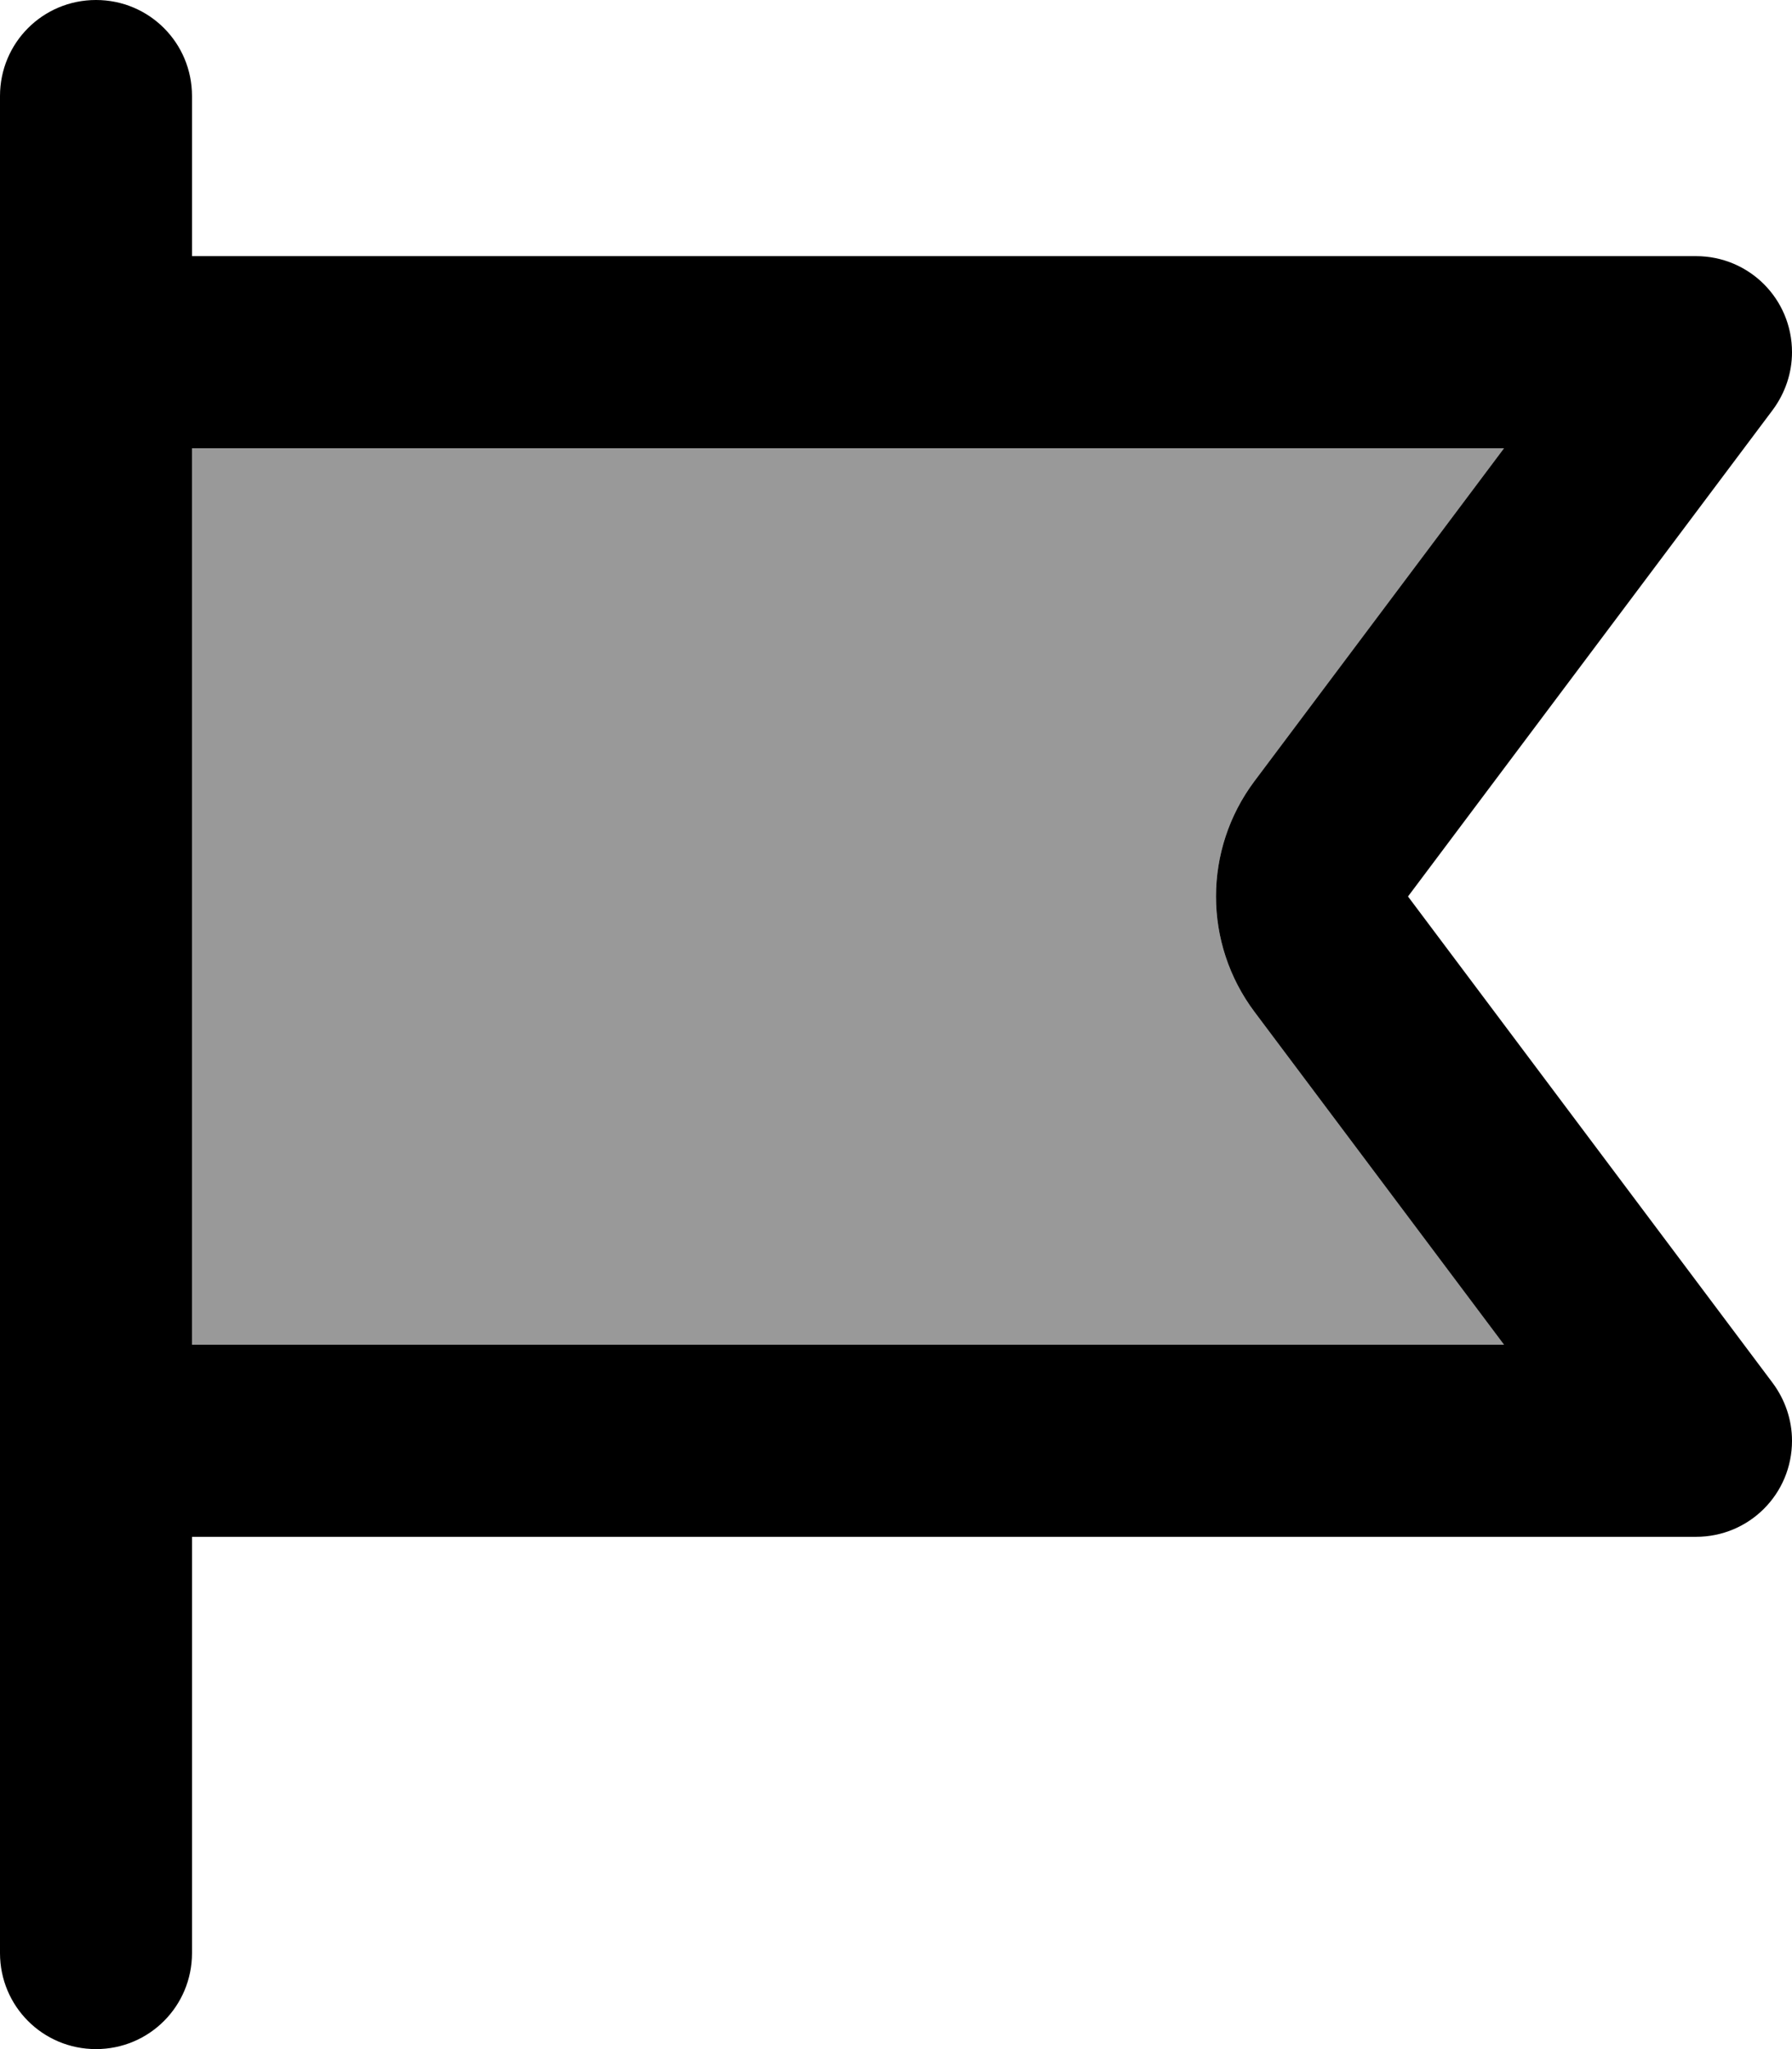 <svg fill="currentColor" xmlns="http://www.w3.org/2000/svg" viewBox="0 0 448 512"><!--! Font Awesome Pro 7.1.0 by @fontawesome - https://fontawesome.com License - https://fontawesome.com/license (Commercial License) Copyright 2025 Fonticons, Inc. --><path opacity=".4" fill="currentColor" d="M48 112l328 0-62.4 83.2c-12.8 17.1-12.8 40.5 0 57.6L376 336 48 336 48 112z"/><path fill="currentColor" d="M48 24C48 10.7 37.3 0 24 0S0 10.7 0 24L0 488c0 13.3 10.7 24 24 24s24-10.7 24-24l0-104 376 0c13.3 0 24-10.7 24-24 0-5.2-1.7-10.2-4.8-14.4L352 224 443.2 102.4c3.1-4.2 4.8-9.2 4.8-14.4 0-13.3-10.7-24-24-24L48 64 48 24zm0 88l328 0-62.4 83.2c-12.8 17.1-12.8 40.5 0 57.6L376 336 48 336 48 112z"/></svg>